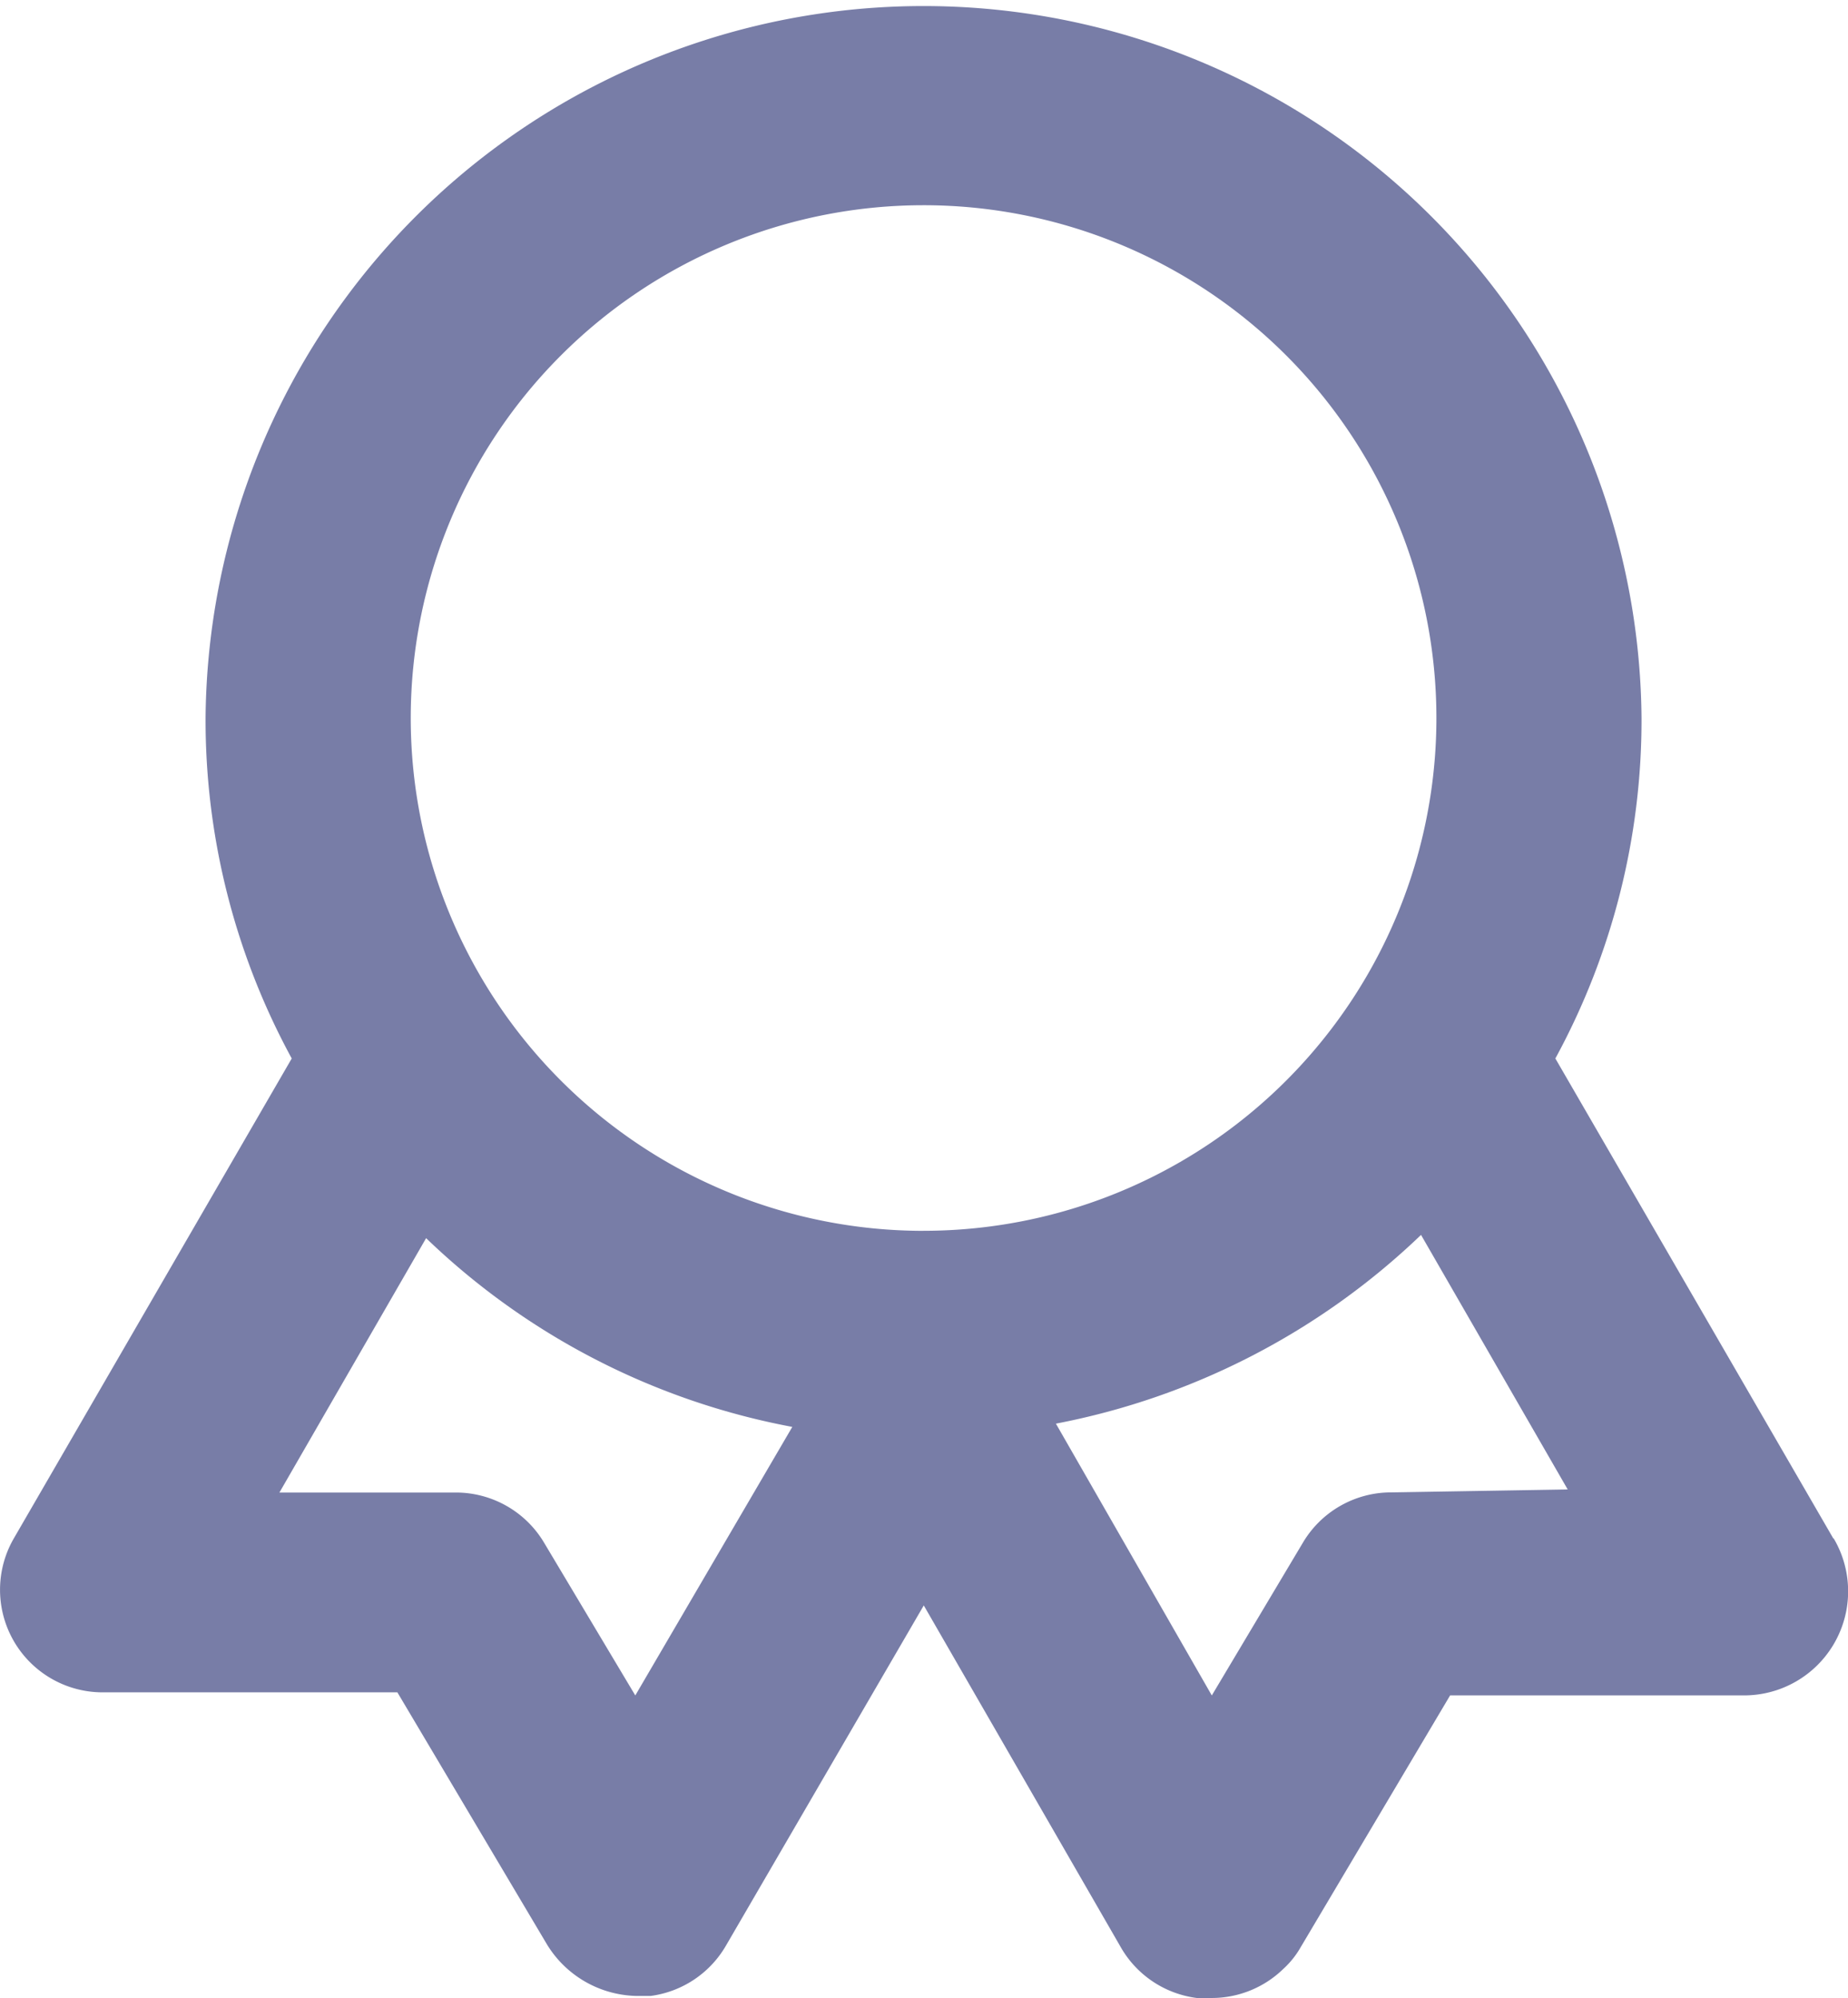 <svg xmlns="http://www.w3.org/2000/svg" width="36.911" height="39.908" viewBox="0 0 36.911 39.908"><path d="M39.614,32.98l-5.552-9.588a14.136,14.136,0,0,0,1.721-6.8,14.341,14.341,0,0,0-28.681,0,14.136,14.136,0,0,0,1.721,6.8L3.271,32.98a2.049,2.049,0,0,0,1.782,3.073h5.88l2.991,5.04a2.146,2.146,0,0,0,1.782,1.024h.287a2.049,2.049,0,0,0,1.5-1l3.954-6.8L25.4,41.175a2.049,2.049,0,0,0,1.5.983h.287a2.049,2.049,0,0,0,1.434-.574,1.782,1.782,0,0,0,.348-.43l2.991-5.04h5.88a2.079,2.079,0,0,0,1.782-3.134ZM15.685,36.115l-1.823-3.053a2.049,2.049,0,0,0-1.741-1H8.577l2.93-5.081a14.341,14.341,0,0,0,7.314,3.77Zm5.757-9.28A10.243,10.243,0,1,1,31.686,16.591,10.243,10.243,0,0,1,21.442,26.834Zm9.321,5.224a2.049,2.049,0,0,0-1.741,1L27.2,36.115l-3.114-5.429a14.464,14.464,0,0,0,7.293-3.77L34.308,32Z" transform="translate(-2.996 -2.25)" fill="#787da7"/></svg>